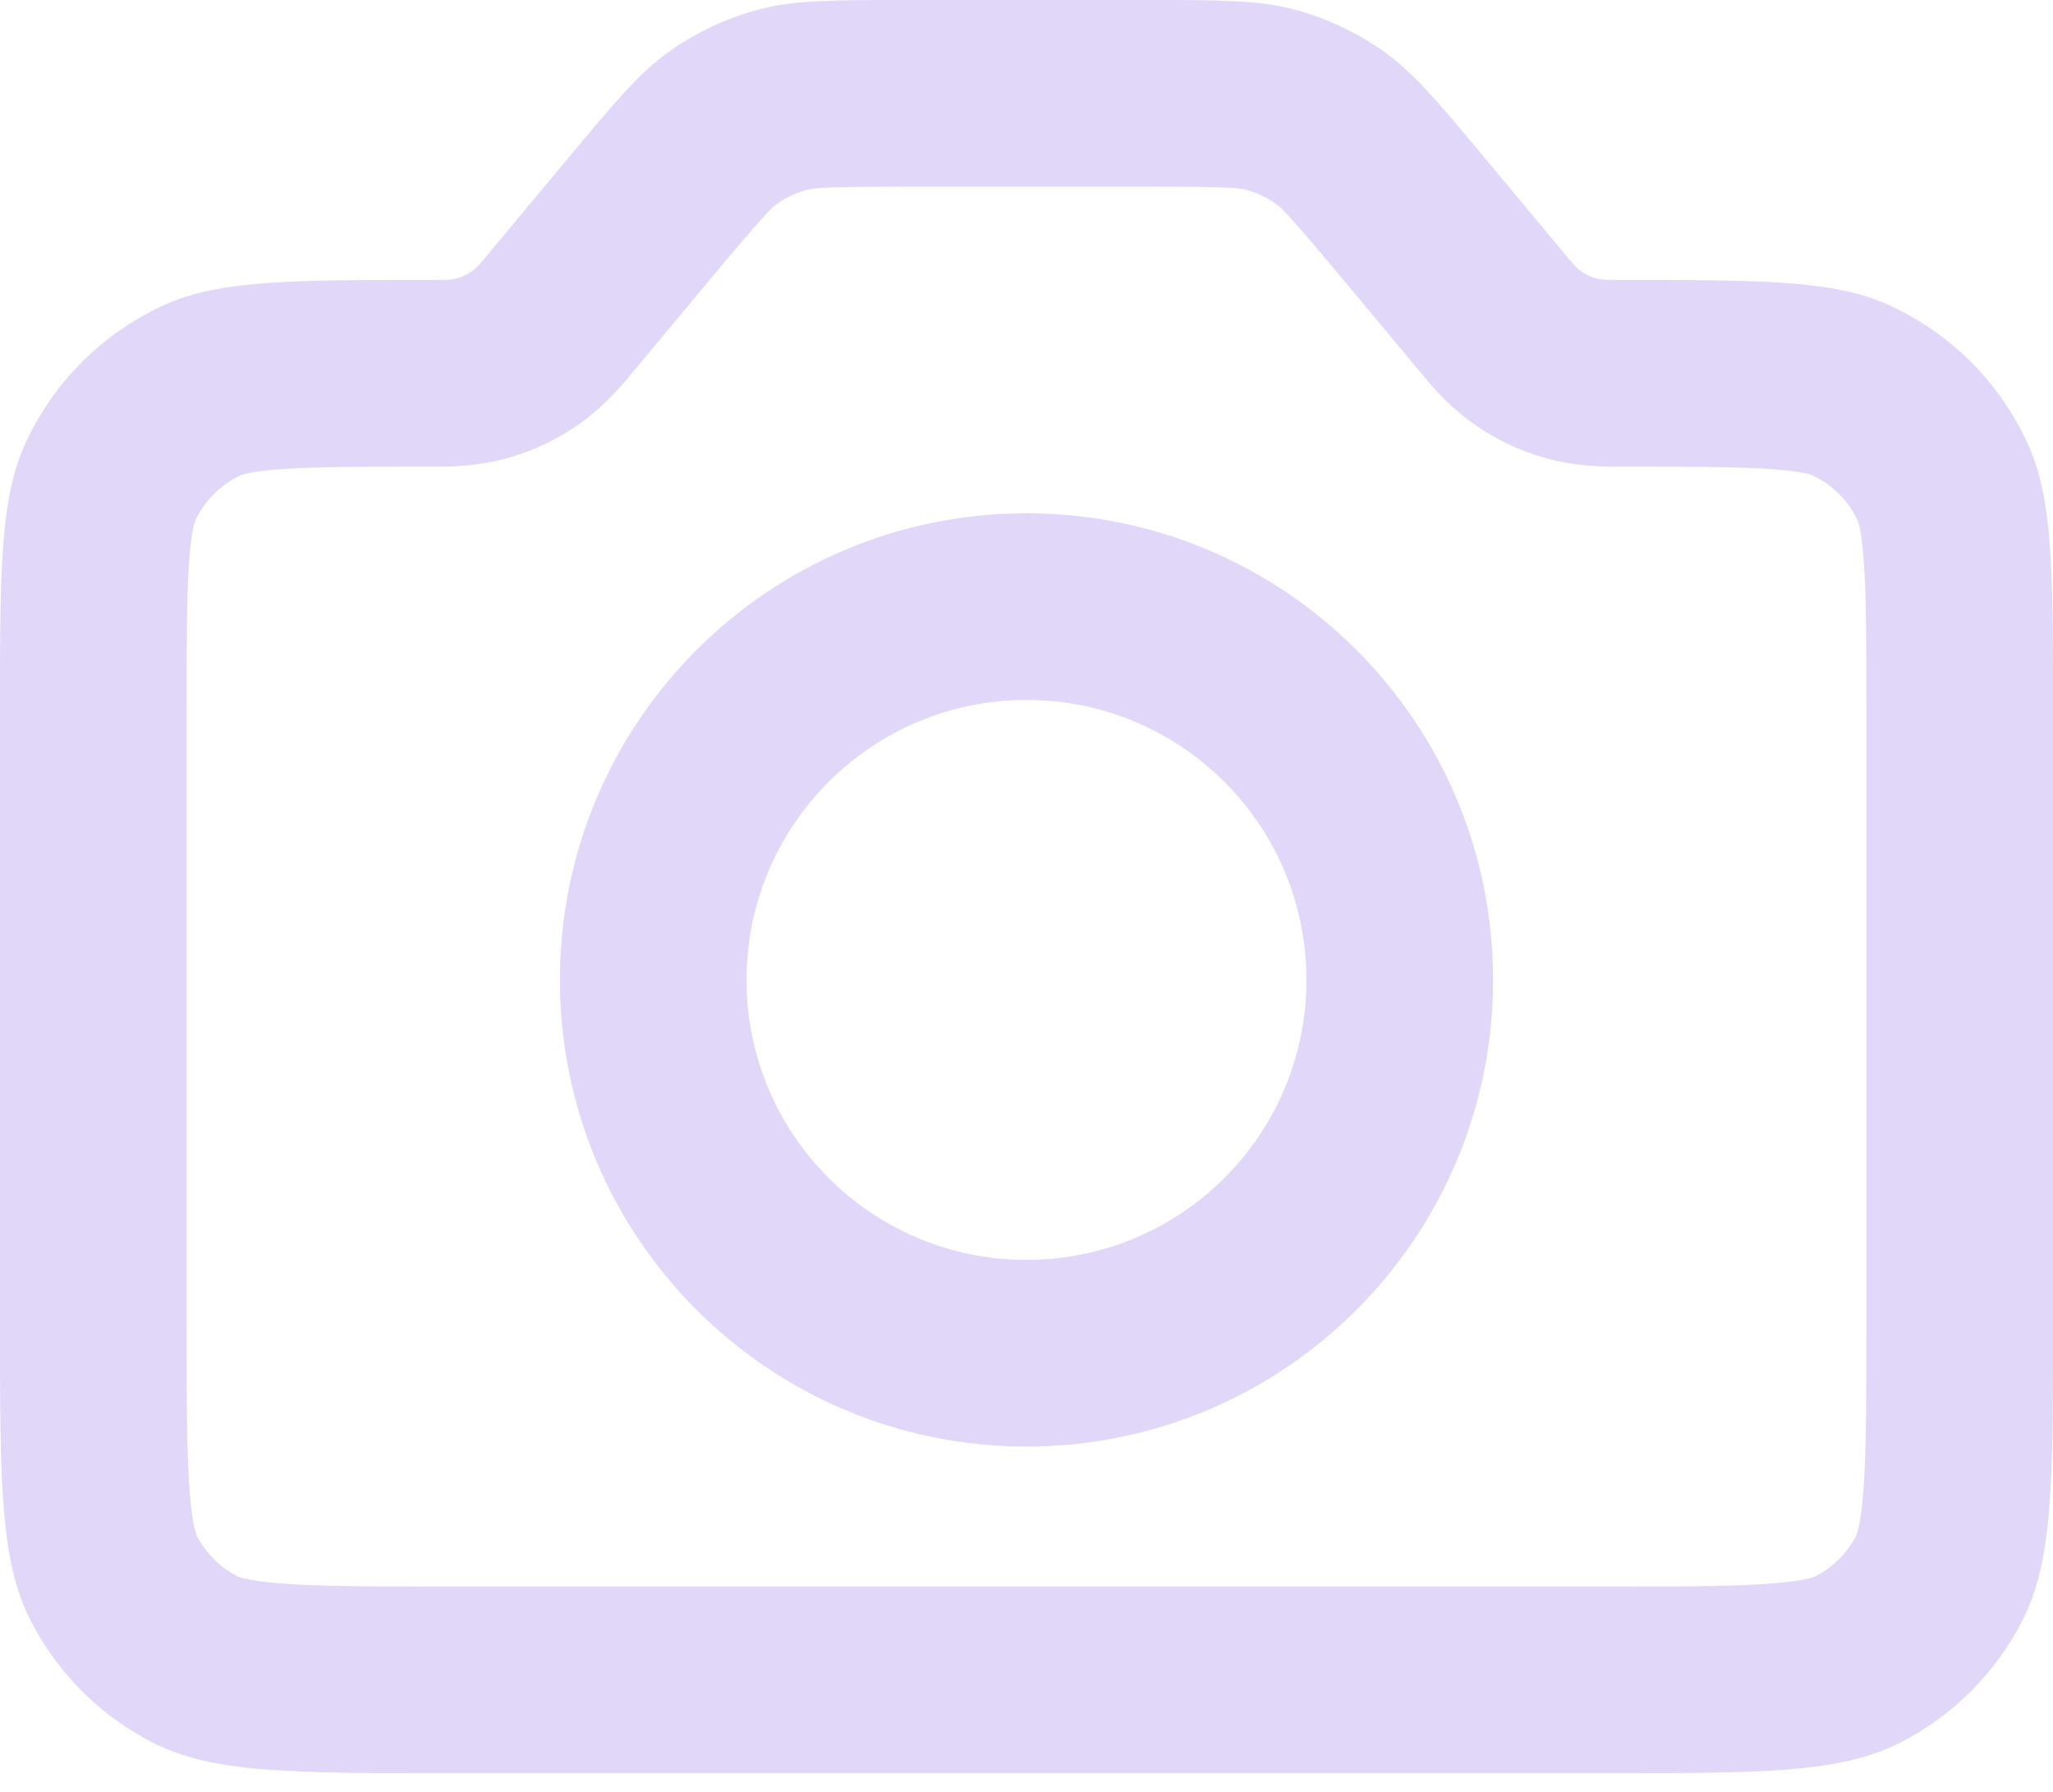 <svg  viewBox="0 0 55 48" xmlns="http://www.w3.org/2000/svg">
<path fill-rule="evenodd" clip-rule="evenodd" d="M50 19.095V35.5C50 37.683 49.996 39.019 49.914 40.019C49.876 40.485 49.829 40.766 49.788 40.938C49.769 41.019 49.753 41.069 49.743 41.096C49.734 41.122 49.727 41.135 49.727 41.135C49.488 41.605 49.105 41.988 48.635 42.227C48.635 42.227 48.622 42.234 48.596 42.243C48.569 42.253 48.519 42.269 48.438 42.288C48.266 42.329 47.985 42.376 47.519 42.414C46.519 42.496 45.183 42.5 43 42.5H12C9.817 42.5 8.481 42.496 7.481 42.414C7.015 42.376 6.734 42.329 6.562 42.288C6.481 42.269 6.431 42.253 6.404 42.243C6.378 42.234 6.365 42.227 6.365 42.227C5.895 41.988 5.512 41.605 5.272 41.135C5.272 41.135 5.266 41.122 5.257 41.096C5.247 41.069 5.231 41.019 5.212 40.938C5.171 40.766 5.124 40.485 5.086 40.019C5.004 39.019 5 37.683 5 35.5V19.095C5 17.111 5.003 15.896 5.071 14.984C5.103 14.559 5.143 14.3 5.176 14.142C5.193 14.066 5.206 14.019 5.214 13.994C5.218 13.981 5.221 13.973 5.223 13.968L5.226 13.96C5.476 13.414 5.914 12.976 6.461 12.726L6.468 12.723C6.473 12.721 6.481 12.718 6.494 12.714C6.519 12.706 6.566 12.693 6.642 12.676C6.8 12.643 7.059 12.603 7.484 12.571C8.396 12.503 9.611 12.5 11.595 12.5L11.62 12.5C11.783 12.504 12.589 12.519 13.395 12.322C14.203 12.125 14.963 11.769 15.632 11.275C16.298 10.781 16.803 10.153 16.904 10.025L16.921 10.006L18.993 7.519C20.489 5.724 20.68 5.557 20.824 5.456C21.063 5.287 21.331 5.162 21.613 5.086C21.783 5.04 22.034 5 24.37 5H30.63C32.966 5 33.217 5.04 33.387 5.086C33.669 5.162 33.937 5.287 34.176 5.456C34.32 5.557 34.511 5.724 36.007 7.519L38.08 10.006L38.096 10.025C38.197 10.152 38.702 10.781 39.369 11.275C40.037 11.769 40.797 12.125 41.605 12.322C42.411 12.519 43.217 12.504 43.38 12.5L43.405 12.5C45.389 12.5 46.604 12.503 47.516 12.571C47.941 12.603 48.2 12.643 48.358 12.676C48.434 12.693 48.481 12.706 48.506 12.714C48.519 12.718 48.527 12.721 48.532 12.723L48.539 12.726C49.086 12.976 49.524 13.414 49.774 13.96L49.777 13.968C49.779 13.973 49.782 13.981 49.786 13.994C49.794 14.019 49.807 14.066 49.824 14.142C49.858 14.3 49.897 14.559 49.929 14.984C49.997 15.896 50 17.111 50 19.095ZM0 19.095C0 15.276 0 13.367 0.679 11.882C1.428 10.243 2.743 8.928 4.382 8.179C5.867 7.5 7.776 7.5 11.595 7.5C11.908 7.5 12.065 7.5 12.211 7.464C12.372 7.425 12.524 7.354 12.658 7.255C12.779 7.166 12.879 7.045 13.079 6.805L15.152 4.318C16.474 2.731 17.136 1.937 17.946 1.367C18.665 0.861 19.466 0.486 20.314 0.258C21.271 0 22.305 0 24.37 0H30.63C32.696 0 33.728 0 34.686 0.258C35.534 0.486 36.335 0.861 37.054 1.367C37.864 1.937 38.526 2.731 39.848 4.318L41.921 6.805C42.121 7.045 42.221 7.166 42.342 7.255C42.476 7.354 42.628 7.425 42.789 7.464C42.935 7.5 43.092 7.5 43.405 7.5C47.224 7.5 49.133 7.5 50.618 8.179C52.257 8.928 53.572 10.243 54.321 11.882C55 13.367 55 15.276 55 19.095V35.5C55 39.7 55 41.801 54.183 43.405C53.464 44.816 52.316 45.964 50.905 46.683C49.301 47.5 47.2 47.5 43 47.5H12C7.8 47.5 5.699 47.5 4.095 46.683C2.684 45.964 1.536 44.816 0.817 43.405C0 41.801 0 39.7 0 35.5V19.095ZM35 26.25C35 30.392 31.642 33.75 27.5 33.75C23.358 33.75 20 30.392 20 26.25C20 22.108 23.358 18.75 27.5 18.75C31.642 18.75 35 22.108 35 26.25ZM40 26.25C40 33.154 34.404 38.75 27.5 38.75C20.596 38.75 15 33.154 15 26.25C15 19.346 20.596 13.75 27.5 13.75C34.404 13.75 40 19.346 40 26.25Z" fill="#E0D7F9"/>
</svg>
